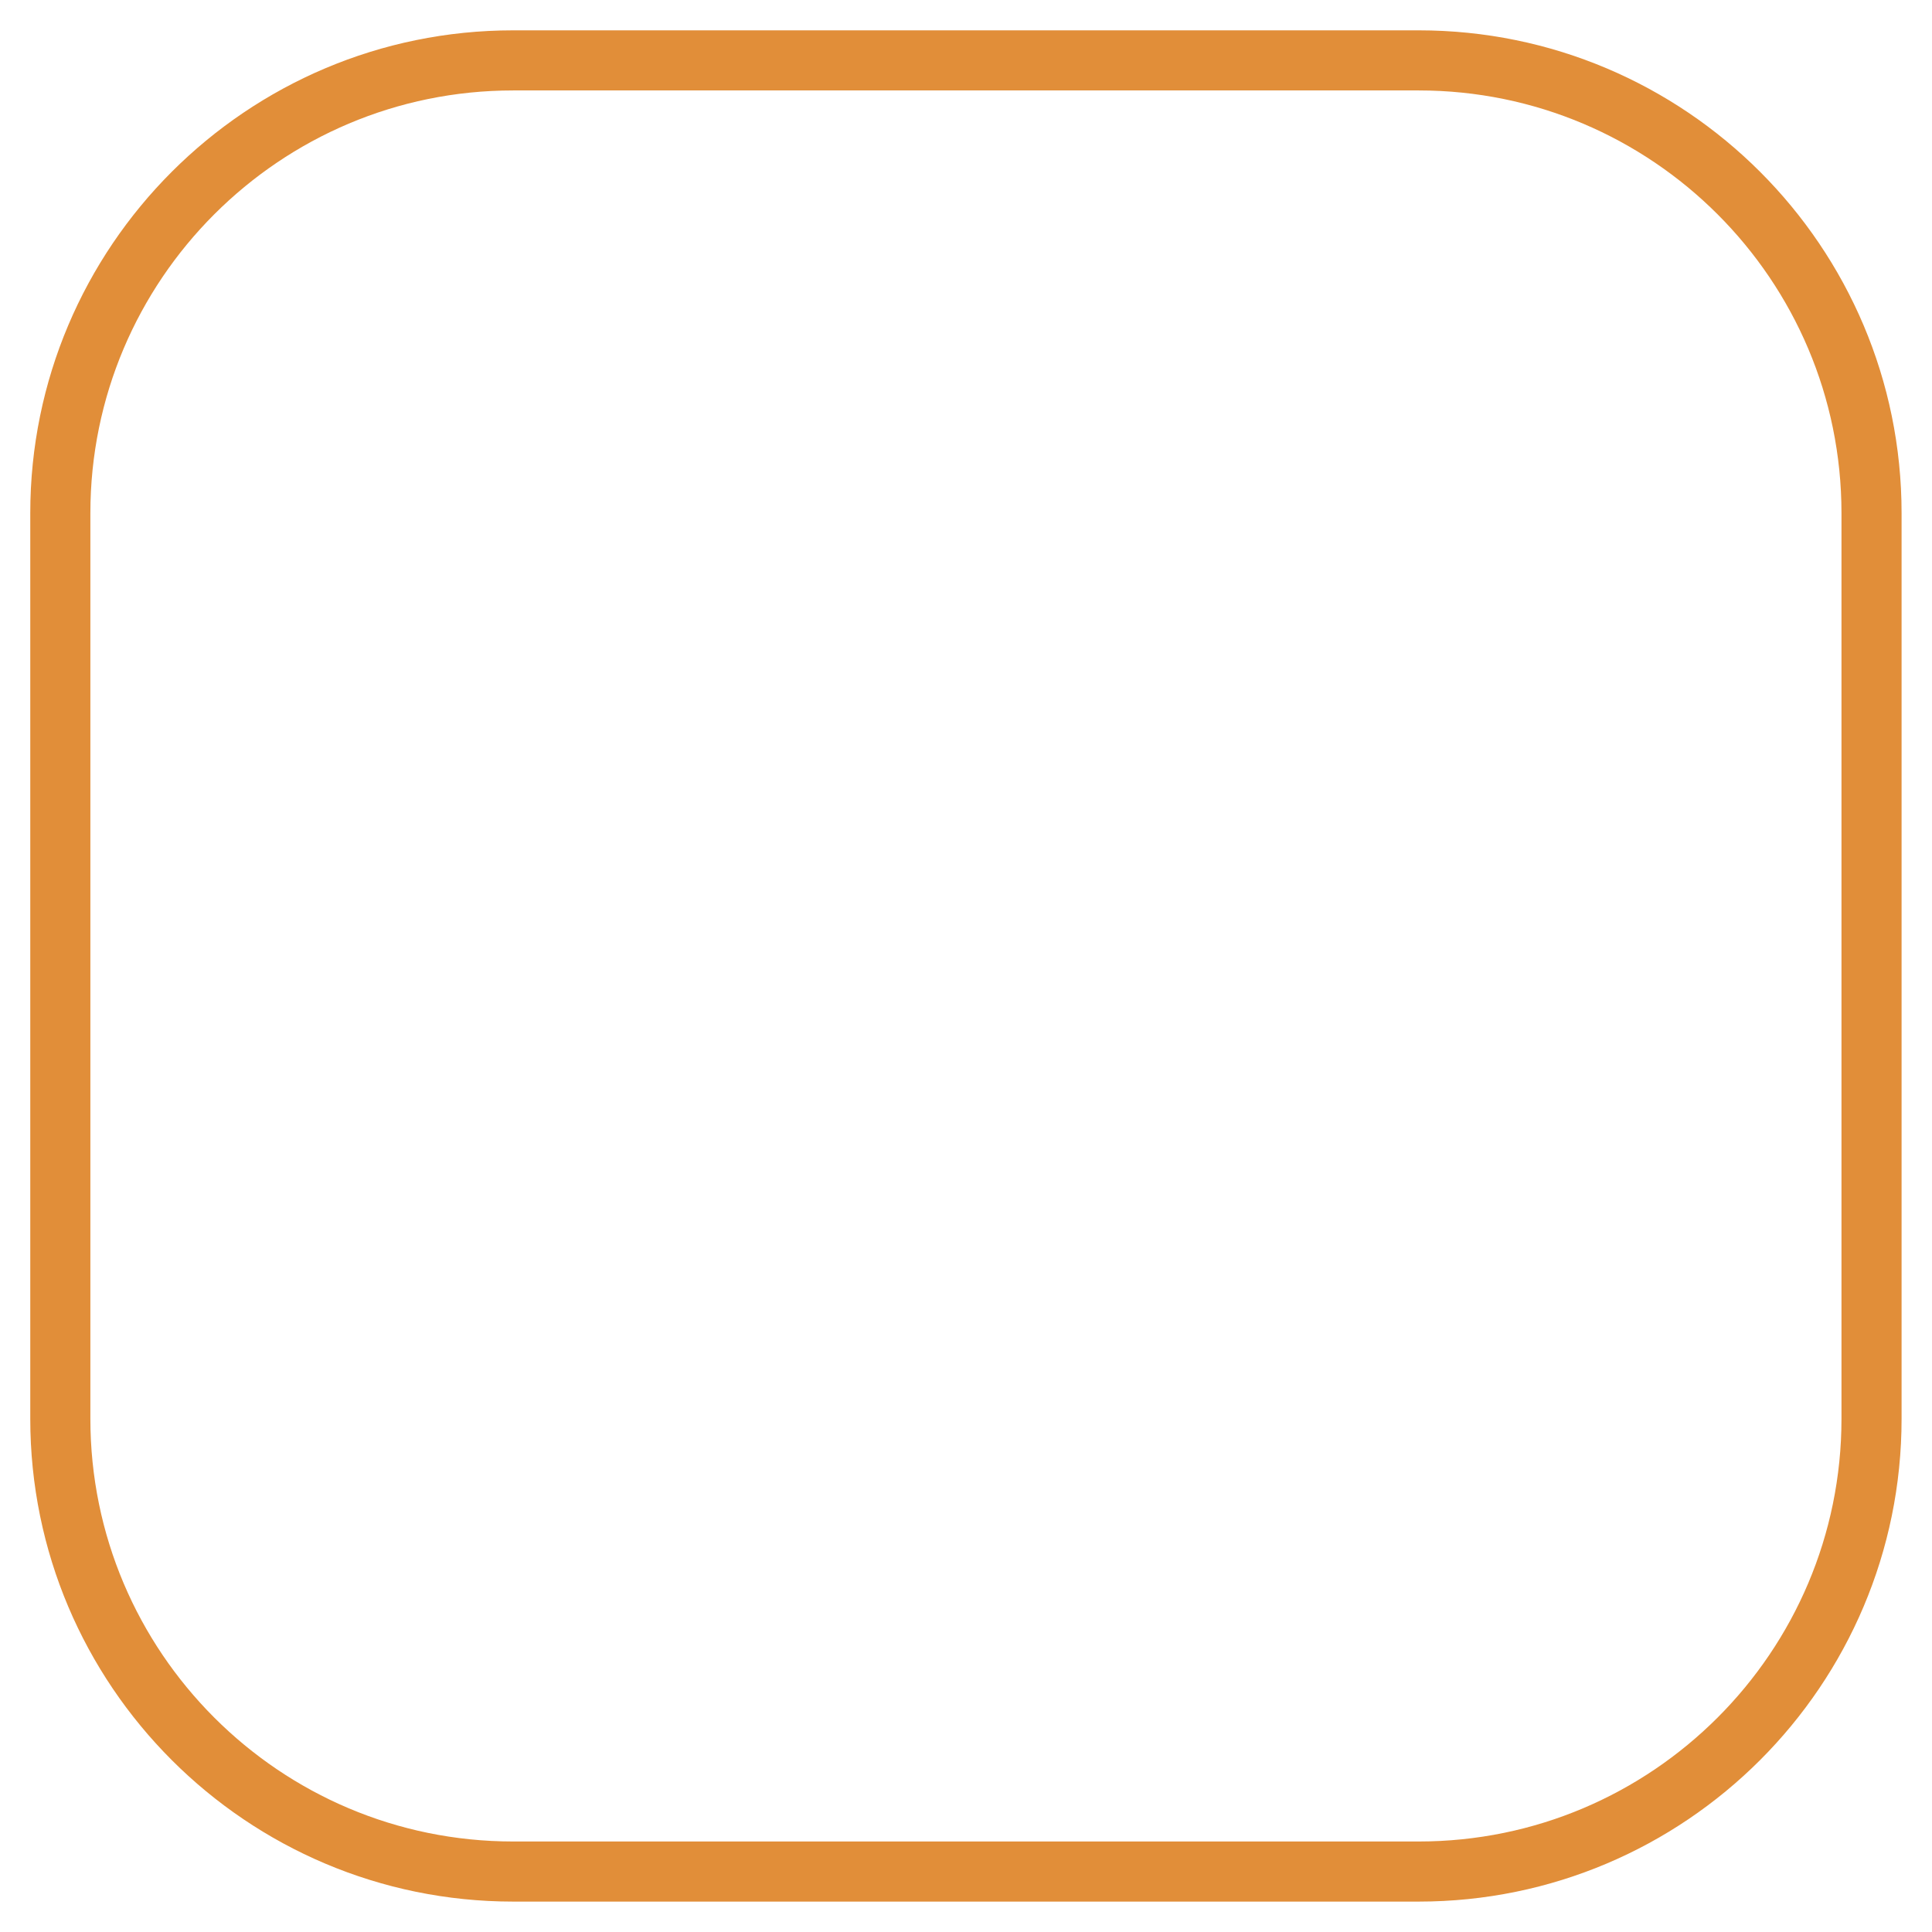 <?xml version="1.0" encoding="UTF-8" standalone="no"?>
<svg
   xmlns:serif="http://www.serif.com/"
   xmlns:dc="http://purl.org/dc/elements/1.1/"
   xmlns:cc="http://creativecommons.org/ns#"
   xmlns:rdf="http://www.w3.org/1999/02/22-rdf-syntax-ns#"
   xmlns:svg="http://www.w3.org/2000/svg"
   xmlns="http://www.w3.org/2000/svg"
   xmlns:sodipodi="http://sodipodi.sourceforge.net/DTD/sodipodi-0.dtd"
   xmlns:inkscape="http://www.inkscape.org/namespaces/inkscape"
   width="100%"
   height="100%"
   viewBox="0 0 32 32"
   version="1.1"
   xml:space="preserve"
   style="fill-rule:evenodd;clip-rule:evenodd;stroke-linecap:round;stroke-linejoin:round;stroke-miterlimit:1.5;"
   id="svg14"
   sodipodi:docname="selector_square.svg"
   inkscape:version="1.0.1 (3bc2e813f5, 2020-09-07)"><defs
   id="defs18" /><sodipodi:namedview
   pagecolor="#ffffff"
   bordercolor="#666666"
   borderopacity="1"
   objecttolerance="10"
   gridtolerance="10"
   guidetolerance="10"
   inkscape:pageopacity="0"
   inkscape:pageshadow="2"
   inkscape:window-width="2560"
   inkscape:window-height="1377"
   id="namedview16"
   showgrid="false"
   inkscape:zoom="31.5"
   inkscape:cx="16"
   inkscape:cy="16"
   inkscape:window-x="-8"
   inkscape:window-y="-8"
   inkscape:window-maximized="1"
   inkscape:current-layer="Artboard11" />
    <rect
   id="Artboard1"
   x="0"
   y="0"
   width="32"
   height="32"
   style="fill:none;" />
    <g
   id="Artboard11"
   serif:id="Artboard1">
        <g
   transform="matrix(1.037,0,0,1.037,-0.461,-0.66)"
   id="g6">
            <g
   id="BG">
                <path
   d="m 30.337,8.833 c 0,-3.992 -3.241,-7.232 -7.233,-7.232 H 8.64 c -3.991,0 -7.232,3.24 -7.232,7.232 v 14.464 c 0,3.991 3.241,7.232 7.232,7.232 h 14.464 c 3.992,0 7.233,-3.241 7.233,-7.232 z"
   style="fill:none;stroke:#e18e39;stroke-width:0.96px"
   id="path3" />
            </g>
        </g>
        
    </g>
</svg>
